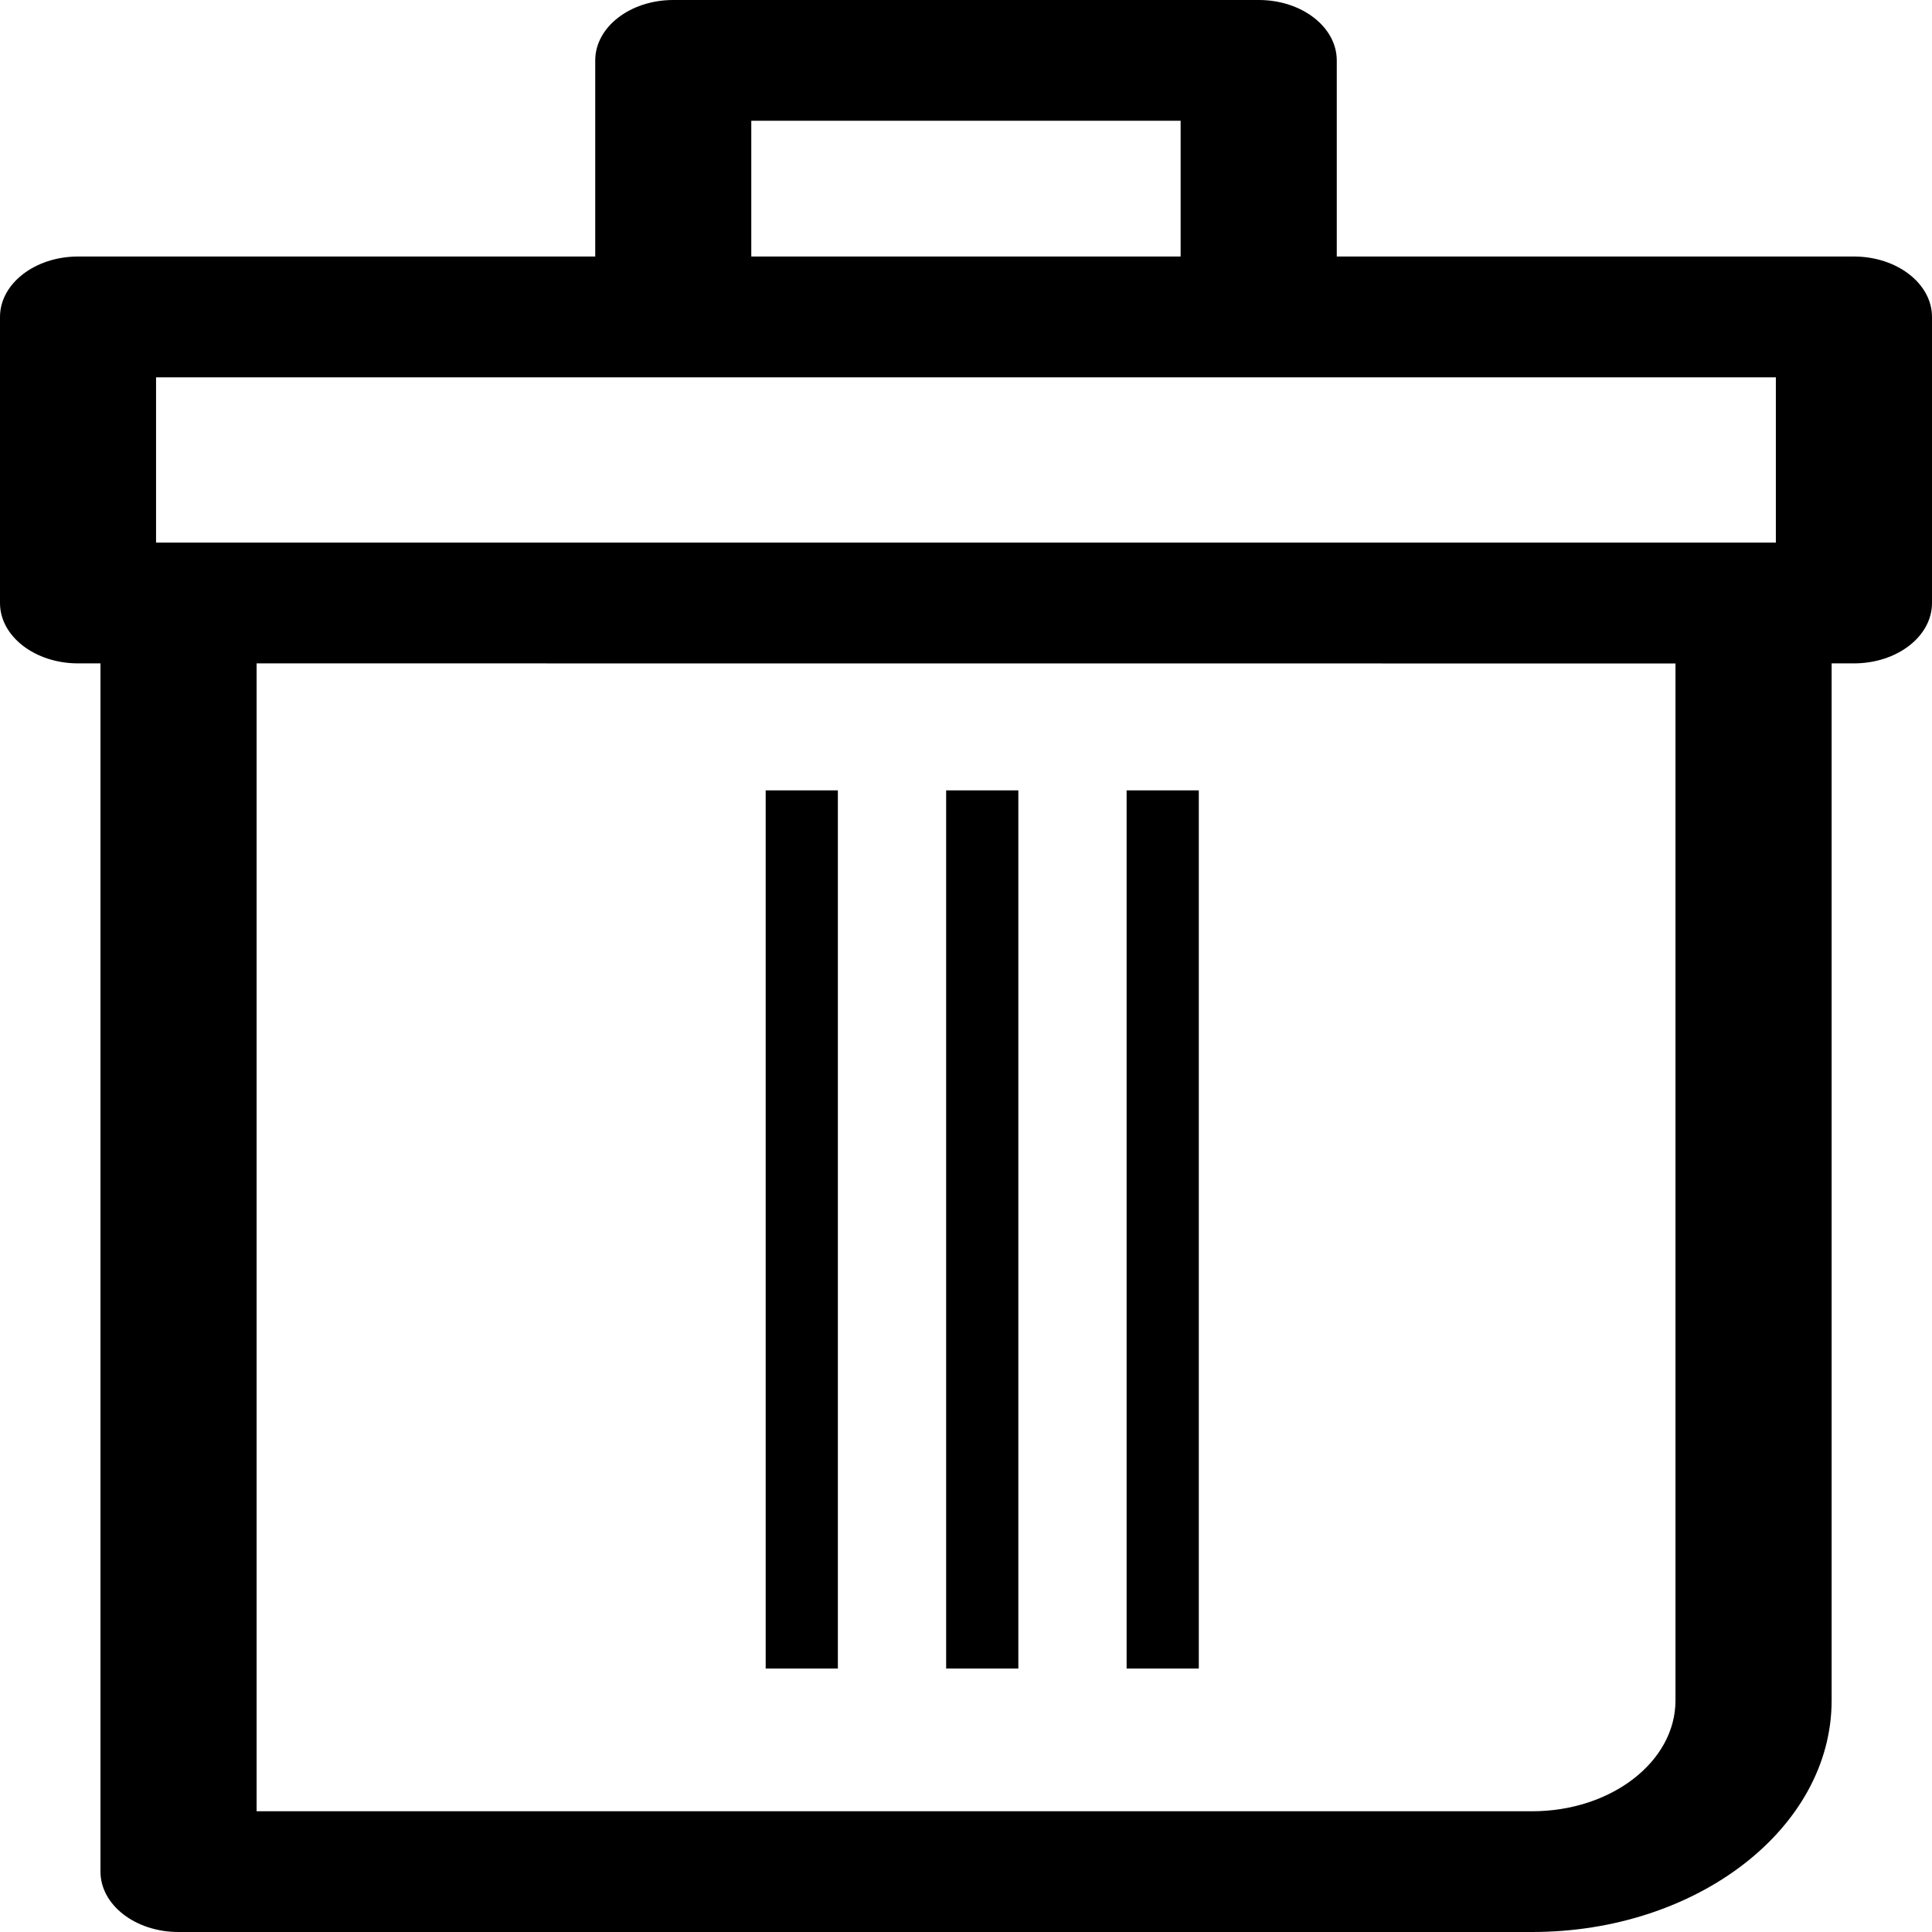 <svg width="22" height="22" viewBox="0 0 22 22" fill="none" xmlns="http://www.w3.org/2000/svg">
<g clip-path="url(#clip0)">
<path d="M22 6.867V3.609C22 3.23 21.602 2.921 21.111 2.921H15.222V0.688C15.222 0.308 14.824 0 14.334 0H7.667C7.176 0 6.778 0.308 6.778 0.688V2.921H0.889C0.398 2.921 0 3.23 0 3.609V6.867C0 7.246 0.398 7.554 0.889 7.554H1.144V21.312C1.144 21.692 1.542 22 2.032 22H17.447C19.327 22 20.857 20.817 20.857 19.364V7.554H21.111C21.602 7.554 22 7.247 22 6.867ZM8.555 1.375H13.444V2.921H8.555V1.375ZM19.079 19.364C19.079 20.06 18.347 20.625 17.448 20.625H2.922V7.554L19.079 7.555V19.364ZM20.222 6.179H1.777V4.297H7.667H14.334H20.222V6.179H20.222Z" fill="black"/>
<path d="M9.541 9H8.719V19H9.541V9Z" fill="black"/>
<path d="M11.596 9H10.774V19H11.596V9Z" fill="black"/>
<path d="M13.651 9H12.829V19H13.651V9Z" fill="black"/>
</g>
<defs>
<clipPath id="clip0">
<rect width="22" height="22" fill="white"/>
</clipPath>
</defs>
</svg>
